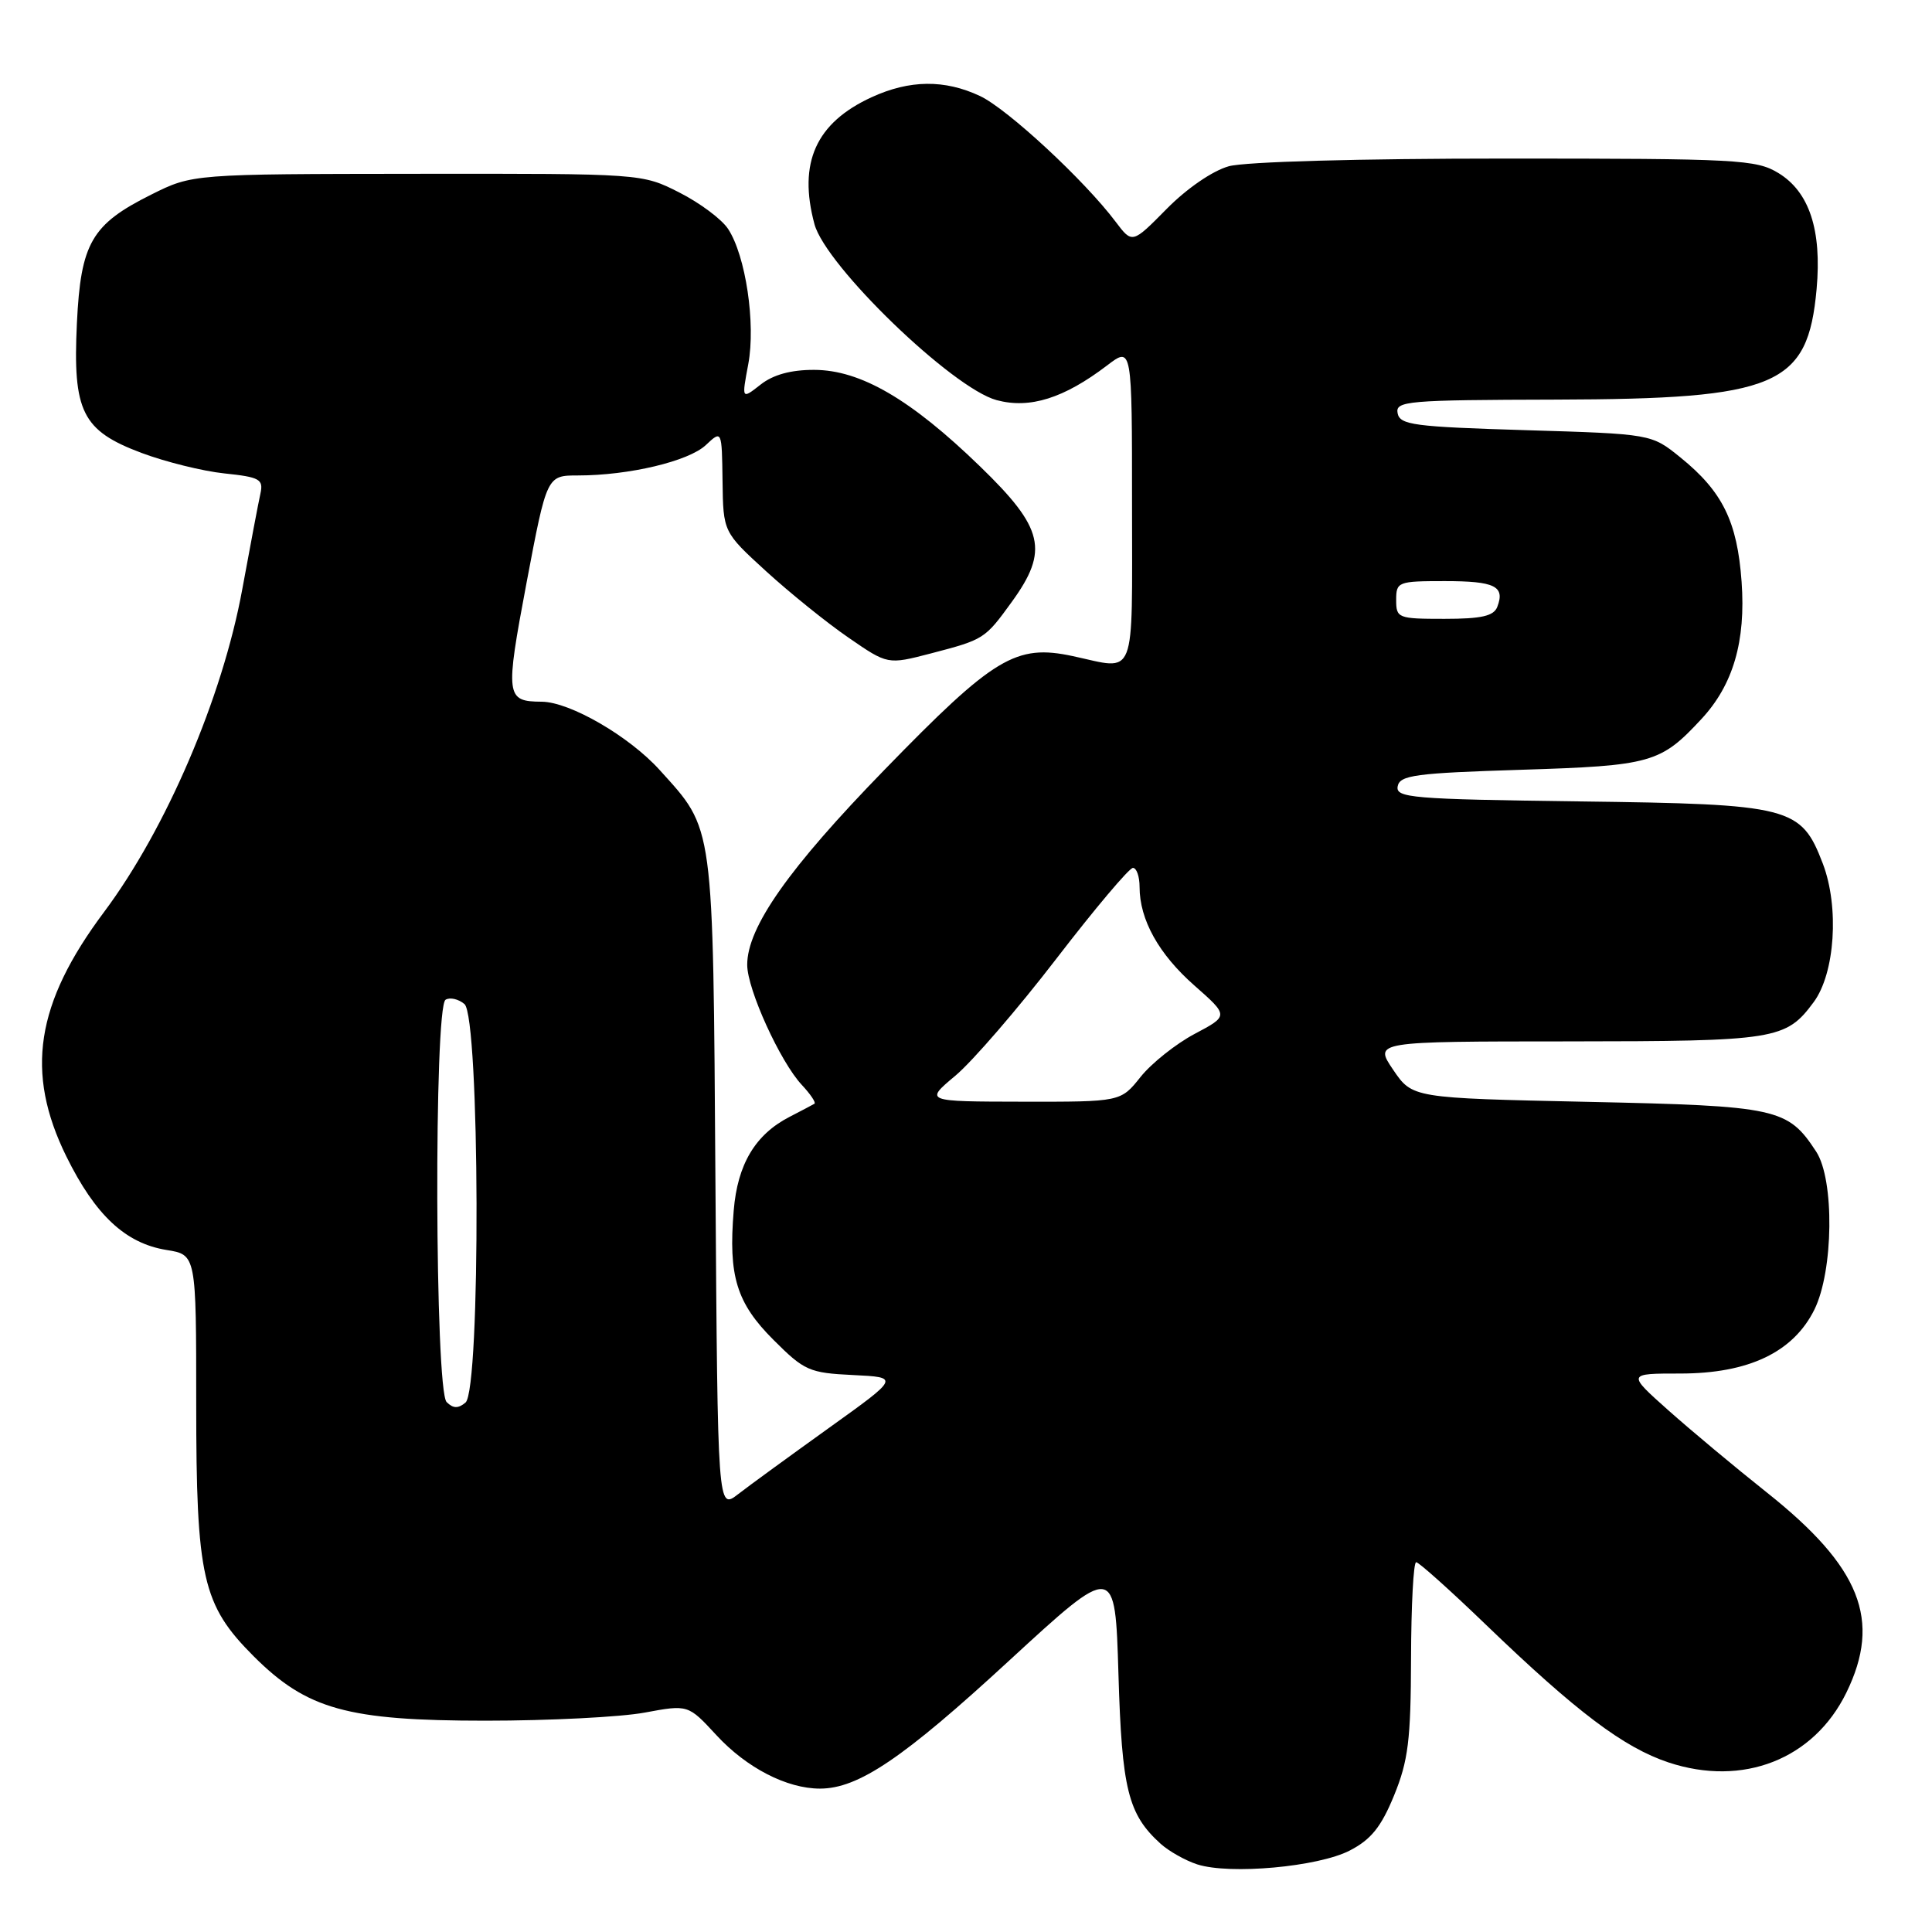 <?xml version="1.0" encoding="UTF-8" standalone="no"?>
<!DOCTYPE svg PUBLIC "-//W3C//DTD SVG 1.1//EN" "http://www.w3.org/Graphics/SVG/1.1/DTD/svg11.dtd" >
<svg xmlns="http://www.w3.org/2000/svg" xmlns:xlink="http://www.w3.org/1999/xlink" version="1.1" viewBox="0 0 256 256">
 <g >
 <path fill="currentColor"
d=" M 178.84 245.21 C 181.66 243.76 183.01 242.09 184.72 237.91 C 186.60 233.31 186.94 230.58 186.97 219.75 C 186.99 212.74 187.29 207.00 187.65 207.00 C 188.00 207.00 192.17 210.73 196.90 215.29 C 208.91 226.85 215.14 231.55 221.08 233.53 C 230.94 236.80 240.32 233.13 244.65 224.29 C 249.35 214.68 246.55 207.64 234.10 197.75 C 229.92 194.43 224.05 189.53 221.05 186.86 C 215.60 182.00 215.60 182.00 222.64 182.00 C 231.70 182.00 237.62 179.18 240.42 173.52 C 242.95 168.39 243.09 156.31 240.65 152.59 C 236.88 146.83 235.55 146.54 210.37 146.00 C 187.15 145.50 187.15 145.50 184.60 141.75 C 182.06 138.00 182.06 138.00 207.78 137.99 C 235.35 137.97 236.63 137.77 240.32 132.79 C 243.15 128.97 243.73 120.21 241.54 114.45 C 238.64 106.88 237.36 106.55 209.19 106.19 C 187.03 105.90 184.91 105.72 185.20 104.19 C 185.48 102.71 187.56 102.44 201.56 102.00 C 218.81 101.46 220.03 101.12 225.46 95.26 C 229.65 90.75 231.34 84.97 230.77 77.08 C 230.20 69.10 228.24 65.12 222.66 60.61 C 218.82 57.50 218.82 57.50 202.17 57.00 C 187.34 56.55 185.49 56.31 185.19 54.75 C 184.88 53.13 186.42 53.00 206.18 52.95 C 235.51 52.87 239.54 51.16 240.71 38.30 C 241.41 30.49 239.75 25.43 235.65 22.93 C 232.71 21.14 230.28 21.01 199.50 21.01 C 180.11 21.01 164.98 21.43 162.82 22.03 C 160.67 22.63 157.25 24.98 154.59 27.68 C 150.03 32.30 150.03 32.30 147.84 29.40 C 143.71 23.90 133.49 14.43 129.85 12.72 C 125.17 10.52 120.53 10.57 115.50 12.88 C 108.11 16.27 105.73 21.57 107.92 29.70 C 109.41 35.23 126.19 51.44 132.06 53.02 C 136.46 54.20 140.97 52.78 146.70 48.42 C 150.00 45.90 150.00 45.90 150.00 66.95 C 150.00 90.48 150.67 88.77 142.16 86.94 C 134.60 85.32 131.73 87.05 117.20 102.00 C 104.50 115.05 98.99 122.89 99.01 127.86 C 99.02 131.11 103.39 140.70 106.24 143.75 C 107.39 144.98 108.15 146.11 107.92 146.25 C 107.69 146.39 106.19 147.18 104.60 148.00 C 100.07 150.34 97.72 154.28 97.22 160.41 C 96.50 169.08 97.59 172.65 102.49 177.54 C 106.58 181.63 107.23 181.92 113.03 182.20 C 119.20 182.50 119.20 182.50 109.85 189.20 C 104.71 192.89 99.28 196.84 97.80 197.99 C 95.10 200.07 95.10 200.07 94.80 156.79 C 94.47 108.59 94.66 110.06 87.41 102.03 C 83.36 97.55 75.52 93.01 71.78 92.98 C 67.01 92.95 66.93 92.30 69.77 77.22 C 72.46 63.00 72.46 63.00 76.59 63.00 C 83.33 63.00 91.24 61.12 93.52 58.98 C 95.65 56.98 95.65 56.98 95.74 63.74 C 95.83 70.50 95.83 70.50 101.53 75.71 C 104.67 78.57 109.57 82.53 112.43 84.49 C 117.62 88.07 117.62 88.07 123.32 86.59 C 130.40 84.74 130.49 84.69 134.07 79.75 C 139.01 72.93 138.32 69.99 129.86 61.80 C 120.68 52.90 114.01 49.02 107.88 49.01 C 104.80 49.00 102.44 49.65 100.77 50.97 C 98.27 52.93 98.27 52.93 99.15 48.25 C 100.15 42.88 98.81 33.89 96.48 30.34 C 95.65 29.06 92.74 26.89 90.02 25.51 C 85.07 23.00 85.07 23.00 55.28 23.03 C 25.50 23.06 25.50 23.06 20.05 25.78 C 12.13 29.73 10.70 32.20 10.19 42.82 C 9.63 54.55 10.88 57.06 18.74 60.01 C 21.91 61.20 26.86 62.43 29.73 62.73 C 34.42 63.22 34.92 63.50 34.51 65.39 C 34.25 66.55 33.17 72.26 32.10 78.09 C 29.48 92.42 22.01 109.84 13.80 120.83 C 4.71 132.98 3.31 142.09 8.79 153.23 C 12.63 161.02 16.63 164.76 22.08 165.63 C 26.00 166.26 26.00 166.26 26.00 185.95 C 26.00 209.10 26.81 212.65 33.61 219.46 C 40.67 226.51 46.03 228.00 64.35 228.00 C 72.76 228.00 82.23 227.52 85.41 226.93 C 91.18 225.86 91.18 225.86 94.92 229.91 C 98.92 234.25 104.26 237.00 108.65 237.00 C 113.74 237.00 119.68 232.98 133.72 220.04 C 147.76 207.12 147.76 207.12 148.20 221.81 C 148.65 237.10 149.47 240.40 153.79 244.31 C 154.89 245.30 157.07 246.53 158.64 247.04 C 162.97 248.43 174.65 247.37 178.84 245.21 Z  M 59.18 185.78 C 57.62 184.22 57.49 133.43 59.04 132.47 C 59.62 132.12 60.74 132.37 61.54 133.04 C 63.59 134.74 63.72 184.16 61.68 185.85 C 60.71 186.66 60.04 186.64 59.18 185.78 Z  M 126.61 142.52 C 128.87 140.62 134.88 133.66 139.97 127.04 C 145.06 120.42 149.63 115.00 150.12 115.00 C 150.60 115.00 151.00 116.14 151.00 117.53 C 151.00 121.86 153.54 126.43 158.27 130.59 C 162.82 134.60 162.82 134.60 158.29 137.00 C 155.80 138.32 152.58 140.89 151.13 142.70 C 148.50 146.00 148.50 146.00 135.50 145.98 C 122.50 145.96 122.50 145.96 126.61 142.52 Z  M 185.00 79.50 C 185.00 77.09 185.24 77.00 191.44 77.00 C 198.08 77.00 199.45 77.67 198.40 80.41 C 197.93 81.63 196.31 82.00 191.39 82.00 C 185.24 82.00 185.00 81.91 185.00 79.50 Z "/>
</g>
</svg>